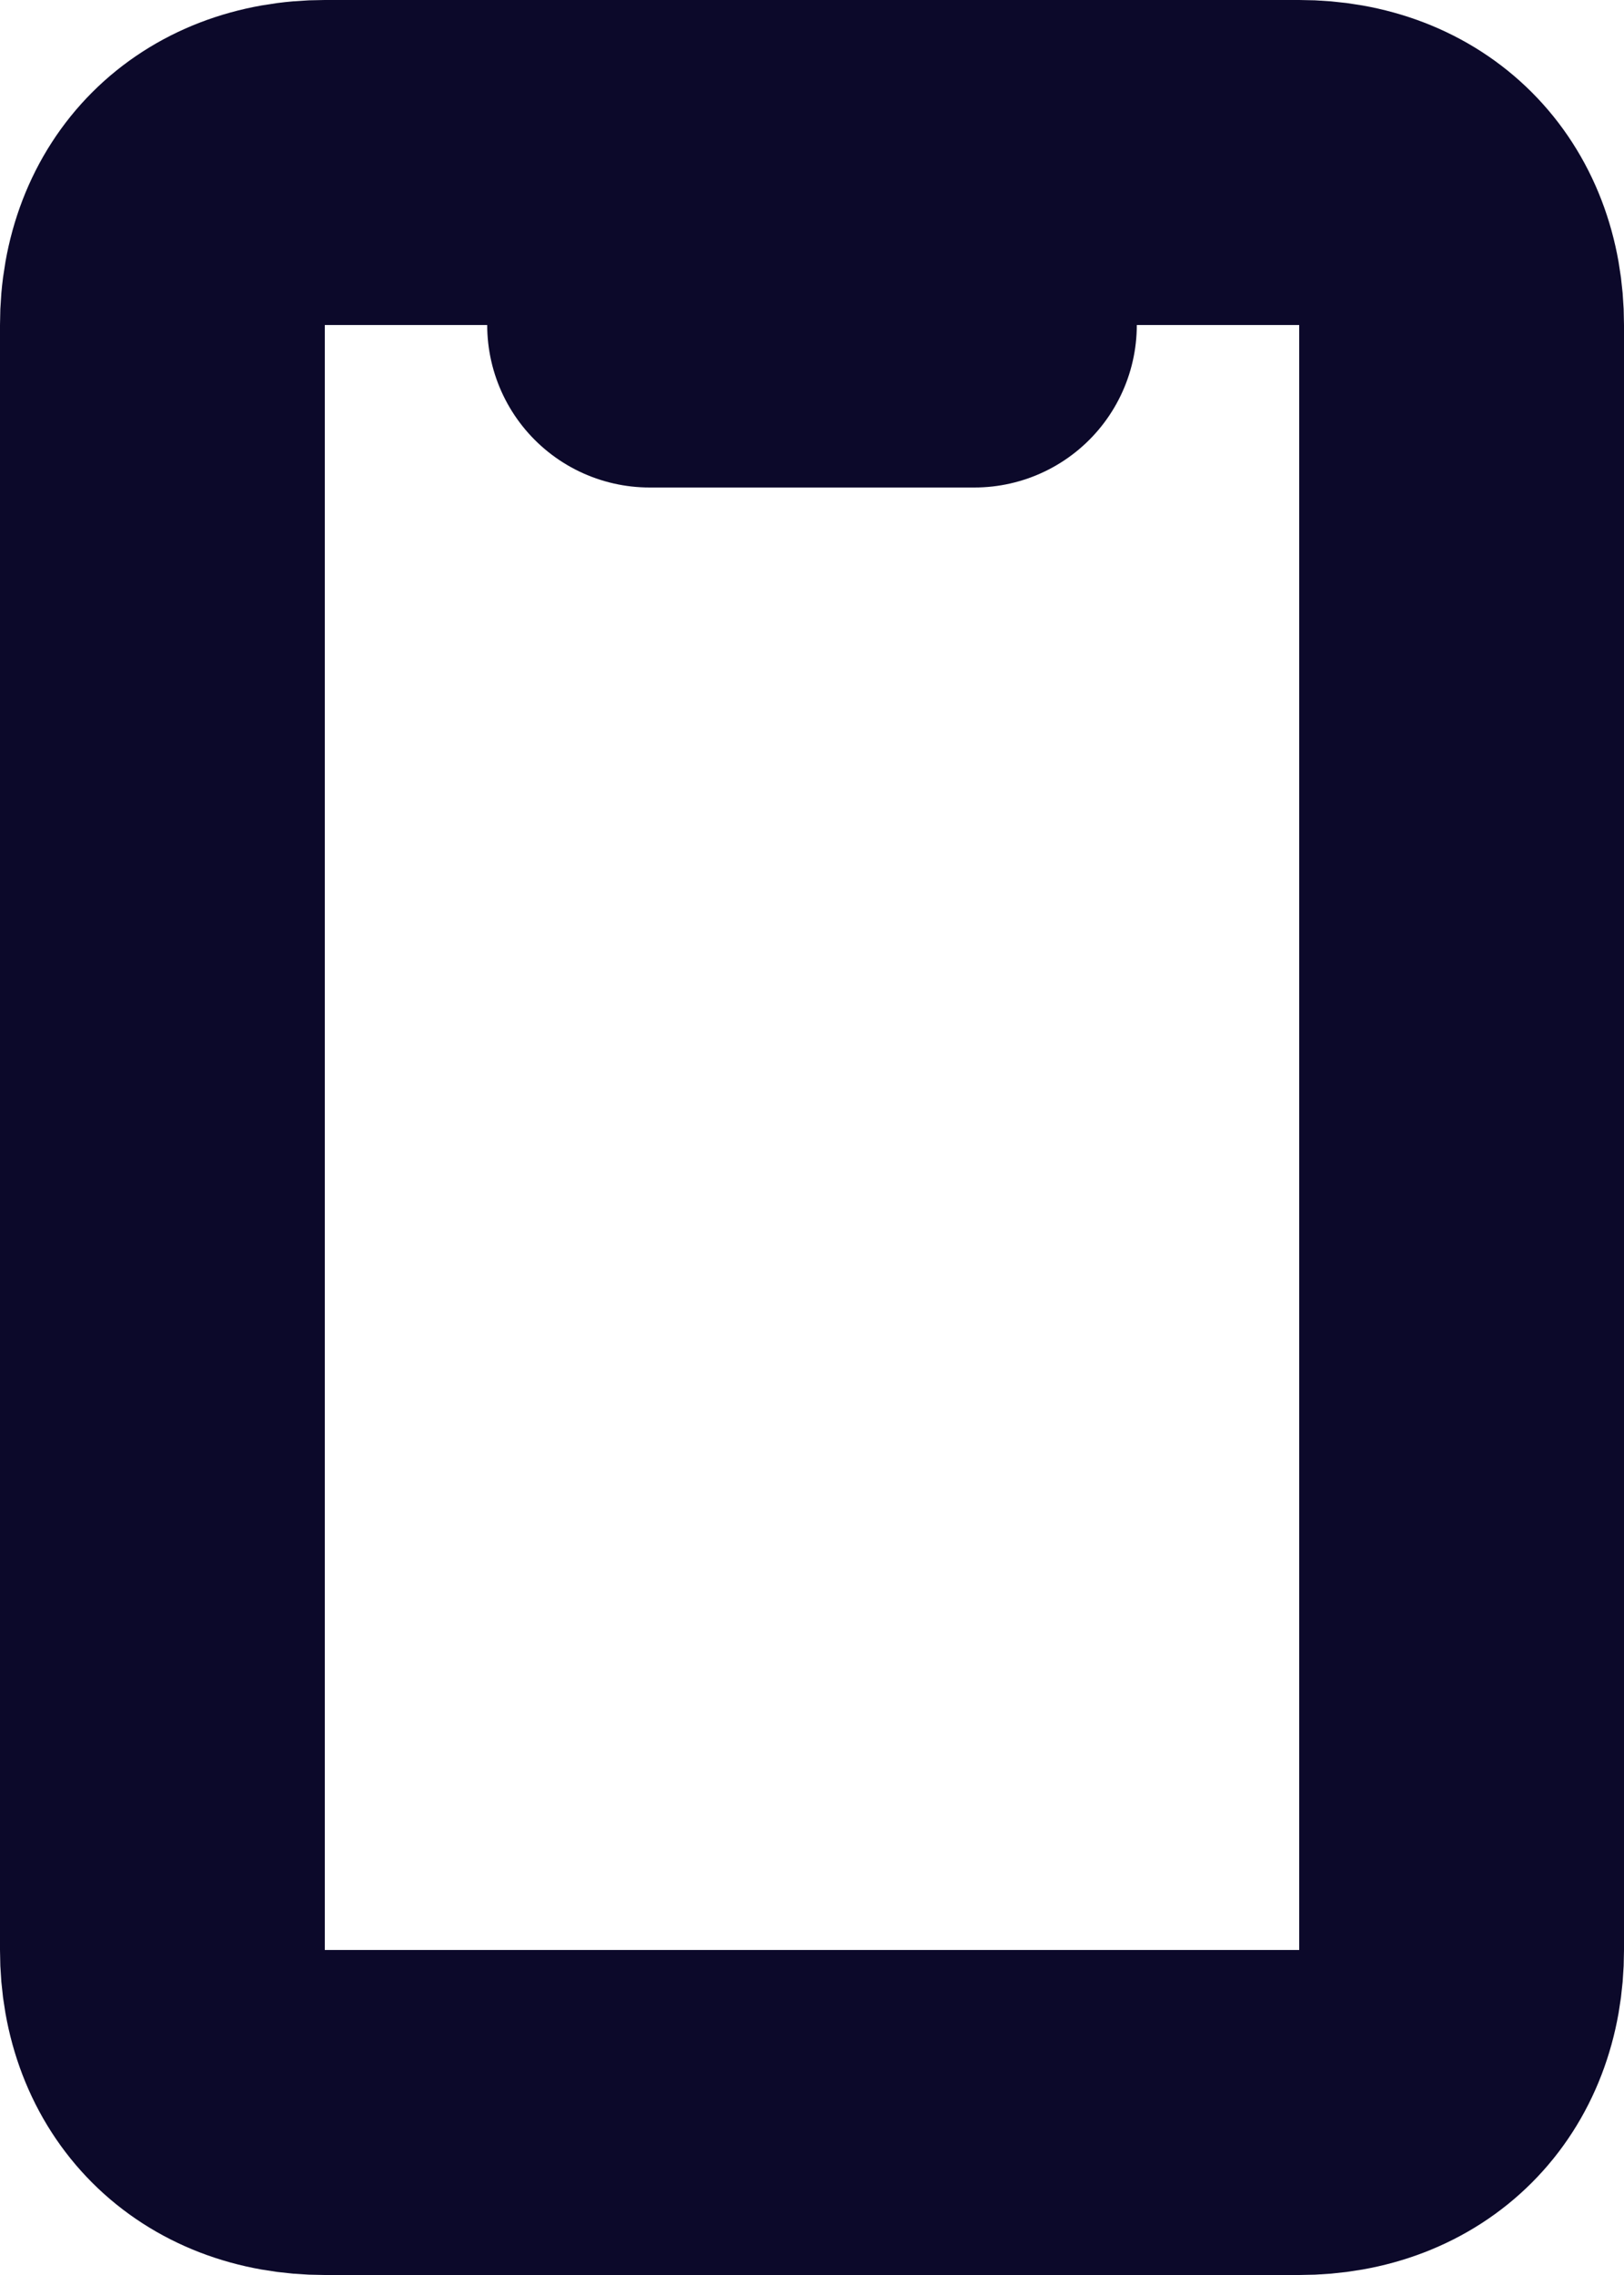 <svg xmlns="http://www.w3.org/2000/svg" width="10" height="14" fill="none" viewBox="0 0 10 14">
  <g clip-path="url(#a)">
    <path stroke="#0C092A" stroke-linecap="round" stroke-linejoin="round" stroke-width="2" d="M8 1H2c-.6 0-1 .4-1 1v10c0 .6.4 1 1 1h6c.6 0 1-.4 1-1V2c0-.6-.4-1-1-1ZM4 2h2"/>
  </g>
  <defs>
    <clipPath id="a">
      <path fill="#fff" d="M0 0h10v14H0z"/>
    </clipPath>
  </defs>
</svg>
